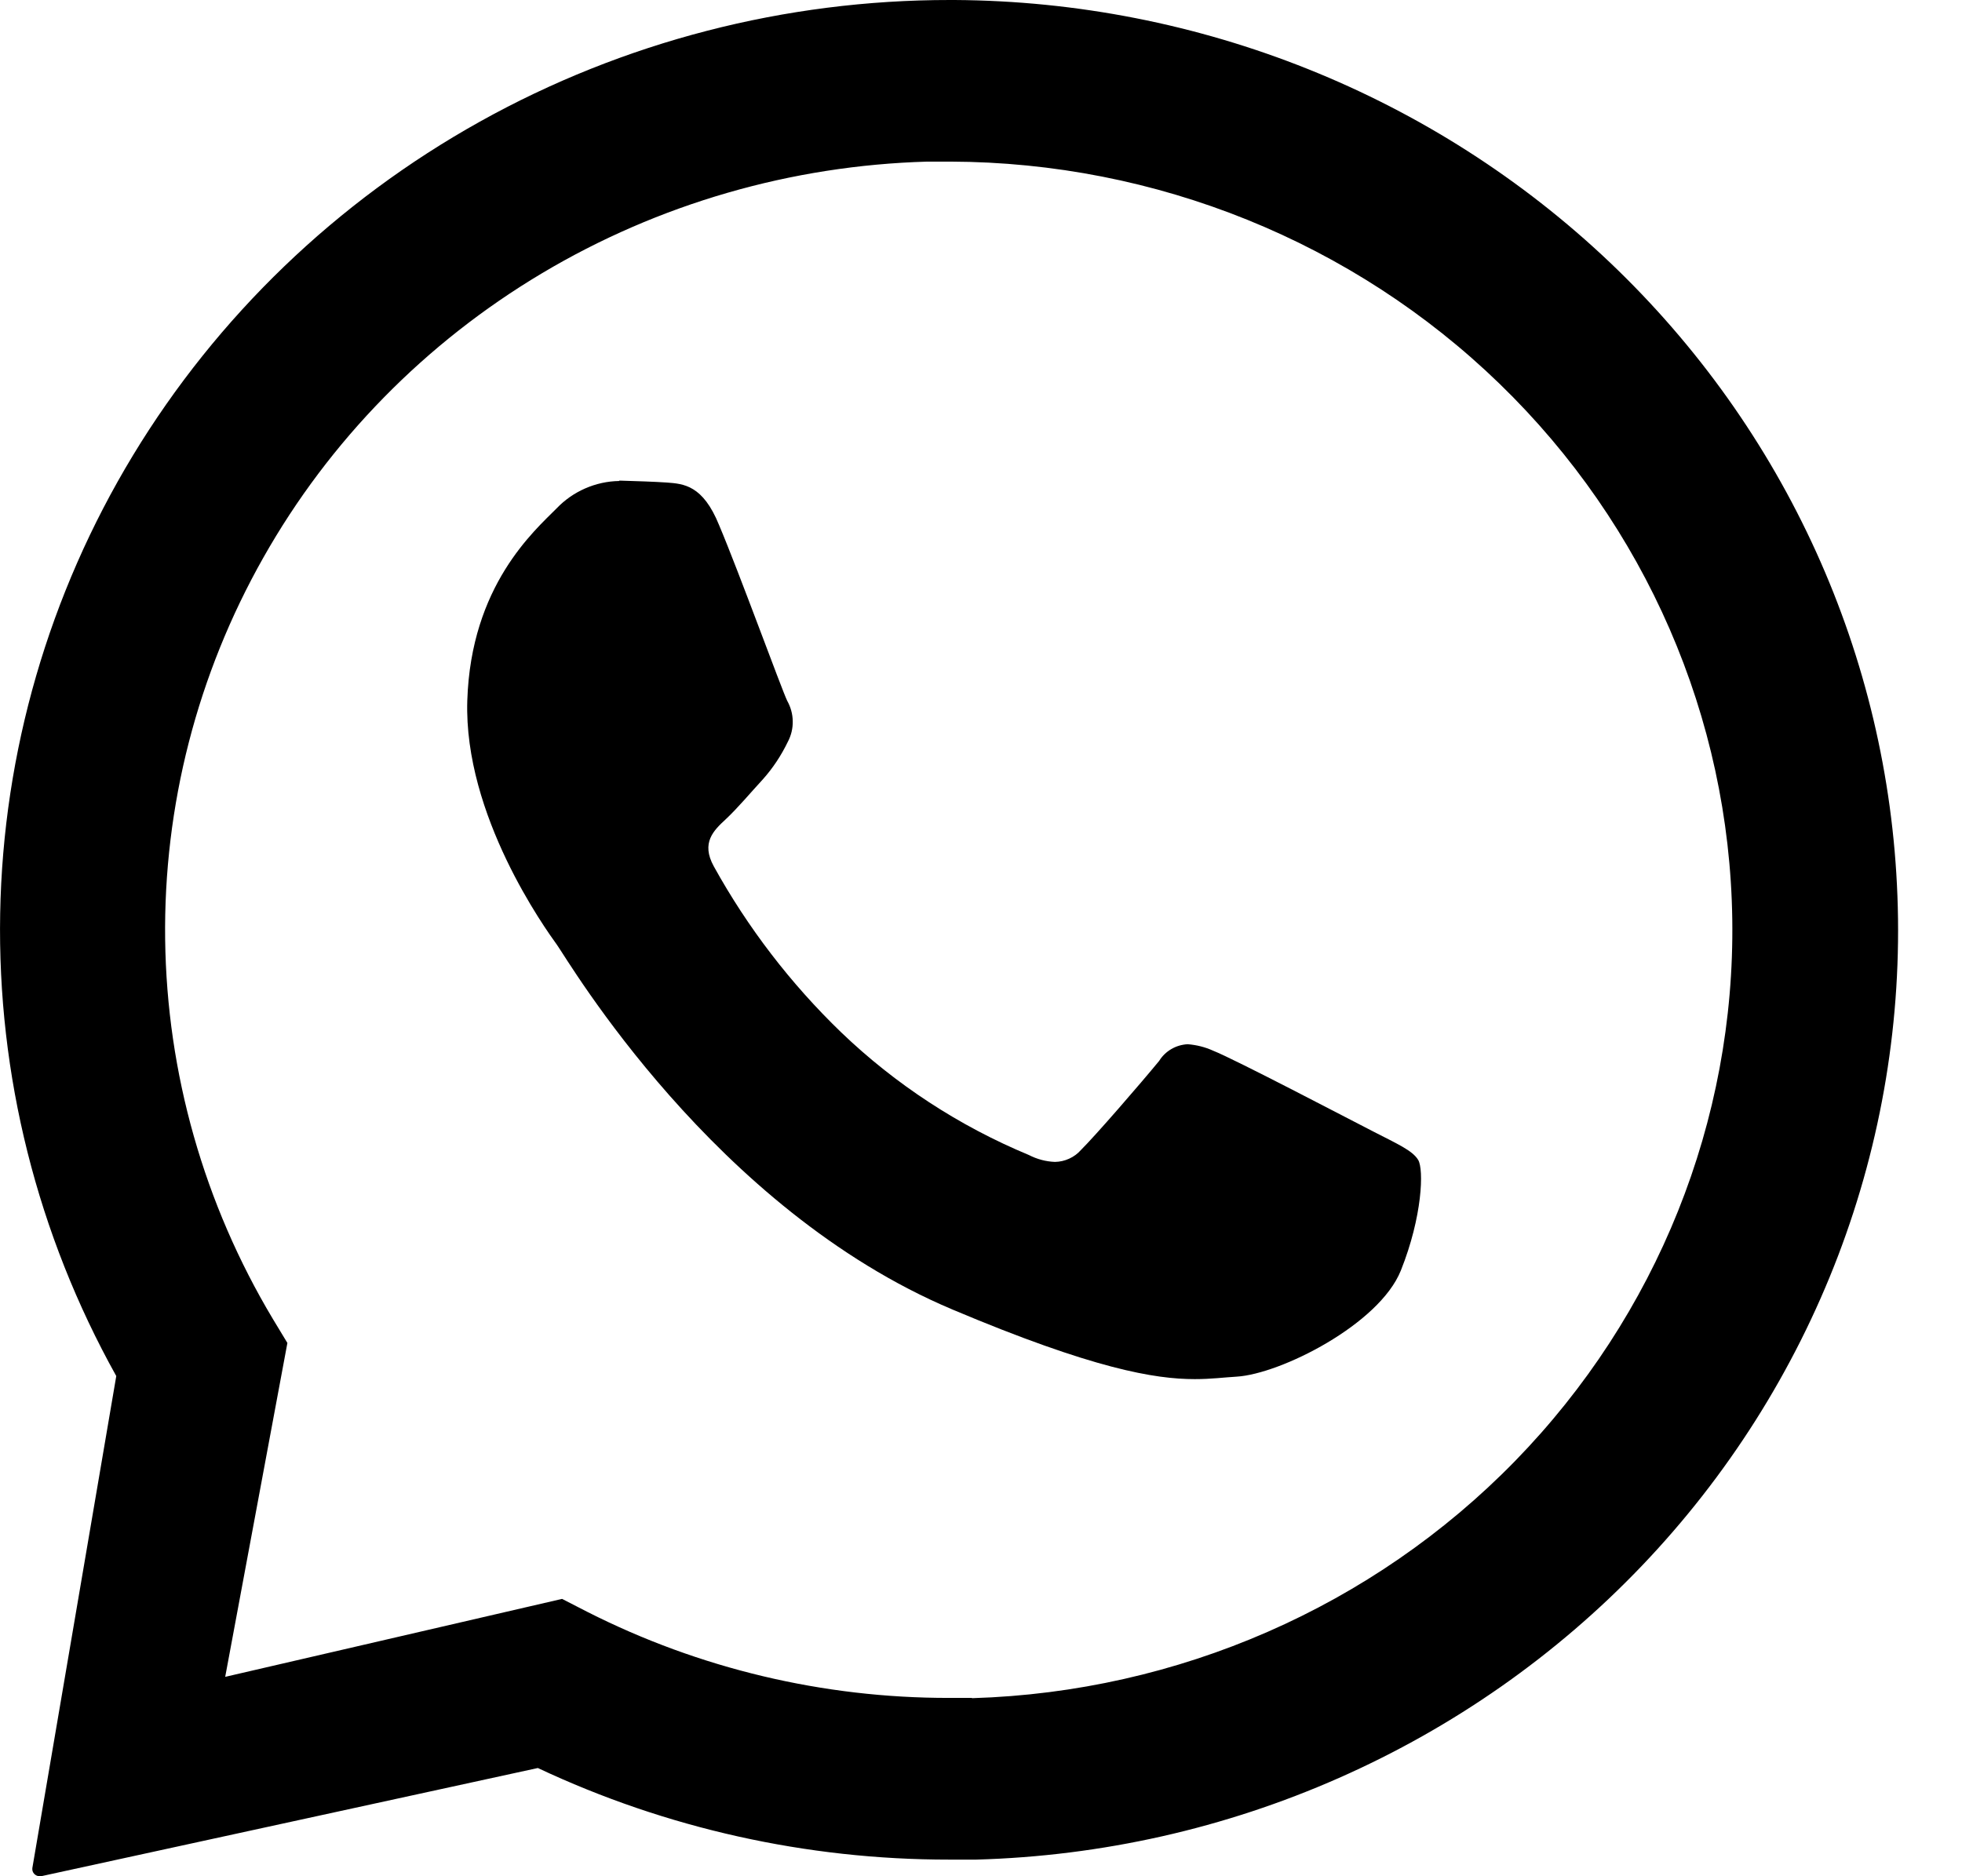 <svg width="23" height="22" viewBox="0 0 23 22" fill="none" xmlns="http://www.w3.org/2000/svg">
<path d="M22.243 10.505C22.138 7.695 20.93 5.034 18.871 3.076C16.811 1.119 14.06 0.017 11.191 3.00753e-06H11.136C9.204 -0.001 7.305 0.49 5.626 1.426C3.947 2.362 2.545 3.711 1.559 5.339C0.573 6.967 0.036 8.819 0.002 10.712C-0.032 12.605 0.437 14.474 1.363 16.135L0.379 21.905C0.378 21.917 0.379 21.929 0.382 21.94C0.386 21.952 0.392 21.962 0.4 21.971C0.408 21.98 0.418 21.987 0.429 21.992C0.44 21.997 0.452 22 0.464 22H0.481L6.305 20.731C7.809 21.439 9.457 21.806 11.126 21.805C11.232 21.805 11.338 21.805 11.444 21.805C12.913 21.764 14.358 21.439 15.697 20.847C17.036 20.256 18.243 19.411 19.247 18.36C20.251 17.309 21.032 16.074 21.547 14.726C22.061 13.378 22.298 11.943 22.243 10.505ZM11.389 19.909C11.301 19.909 11.213 19.909 11.126 19.909C9.651 19.911 8.197 19.565 6.887 18.901L6.589 18.748L2.64 19.662L3.369 15.747L3.199 15.466C2.391 14.116 1.956 12.582 1.936 11.016C1.916 9.45 2.313 7.907 3.088 6.537C3.862 5.167 4.987 4.019 6.352 3.205C7.717 2.391 9.275 1.94 10.872 1.895C10.961 1.895 11.05 1.895 11.14 1.895C13.551 1.902 15.864 2.837 17.578 4.499C19.293 6.161 20.273 8.416 20.307 10.779C20.341 13.142 19.426 15.423 17.76 17.132C16.094 18.84 13.81 19.839 11.399 19.912L11.389 19.909Z" fill="black"/>
<path d="M7.258 5.64C7.121 5.642 6.986 5.672 6.86 5.727C6.734 5.782 6.621 5.861 6.527 5.959C6.262 6.226 5.521 6.867 5.478 8.214C5.435 9.561 6.395 10.893 6.53 11.08C6.664 11.267 8.366 14.176 11.168 15.356C12.816 16.051 13.538 16.171 14.006 16.171C14.199 16.171 14.345 16.151 14.497 16.142C15.011 16.111 16.169 15.529 16.422 14.897C16.675 14.264 16.692 13.711 16.625 13.601C16.559 13.49 16.376 13.411 16.101 13.269C15.825 13.128 14.475 12.42 14.221 12.32C14.127 12.277 14.025 12.252 13.922 12.244C13.854 12.248 13.789 12.267 13.731 12.301C13.673 12.335 13.624 12.382 13.589 12.439C13.363 12.714 12.845 13.312 12.671 13.485C12.633 13.528 12.587 13.562 12.534 13.586C12.482 13.61 12.425 13.623 12.367 13.624C12.26 13.62 12.156 13.592 12.061 13.543C11.243 13.203 10.497 12.715 9.862 12.106C9.268 11.533 8.765 10.877 8.368 10.159C8.214 9.88 8.368 9.736 8.508 9.606C8.648 9.475 8.798 9.295 8.942 9.139C9.061 9.006 9.159 8.857 9.236 8.697C9.275 8.623 9.295 8.54 9.293 8.456C9.292 8.372 9.269 8.29 9.228 8.217C9.161 8.078 8.663 6.708 8.43 6.158C8.24 5.688 8.015 5.673 7.817 5.658C7.655 5.647 7.468 5.642 7.282 5.636H7.258" fill="black"/>
</svg>
